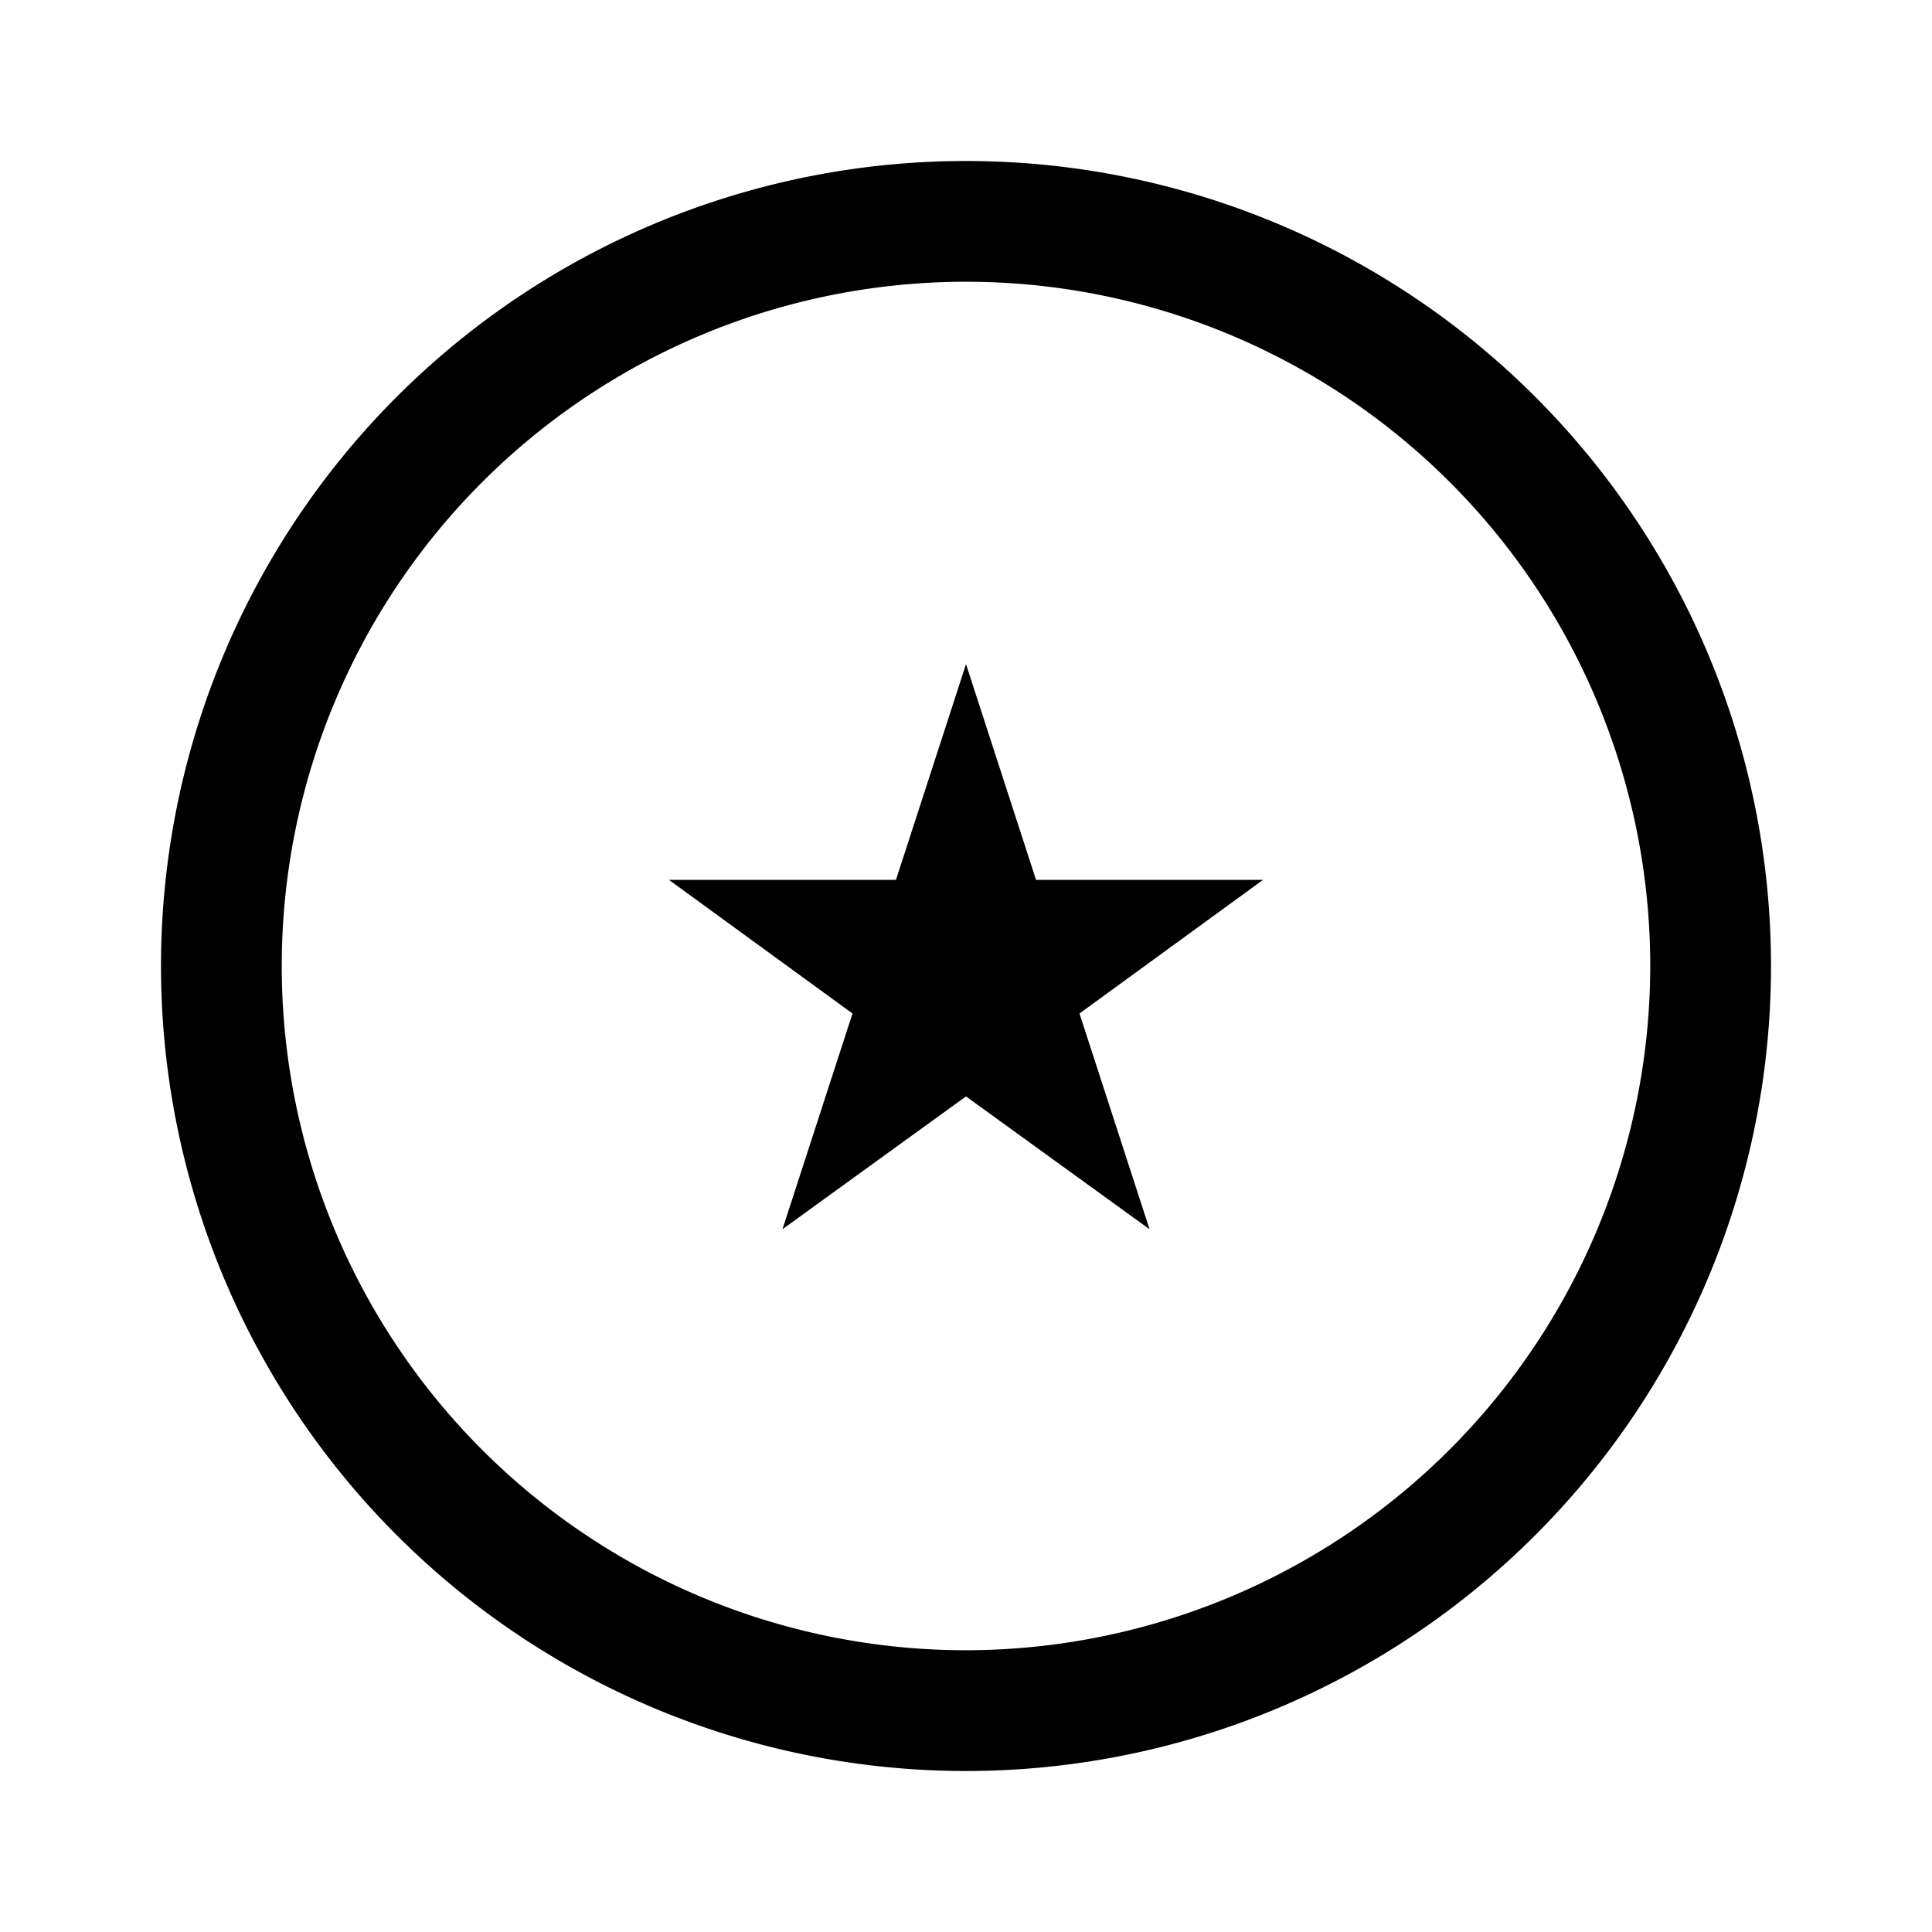 <svg id="Layer_1" data-name="Layer 1" xmlns="http://www.w3.org/2000/svg" viewBox="0 0 24 24"><title>iconoteka_ratings__stars_m_s</title><path d="M12,2A10,10,0,1,0,22,12,10,10,0,0,0,12,2Zm0,18.5A8.5,8.5,0,1,1,20.5,12,8.51,8.51,0,0,1,12,20.5Zm.87-9.57L12,8.25l-.87,2.68H8.31l2.28,1.66-.87,2.68L12,13.62l2.28,1.65-.87-2.68,2.28-1.66Z"/></svg>